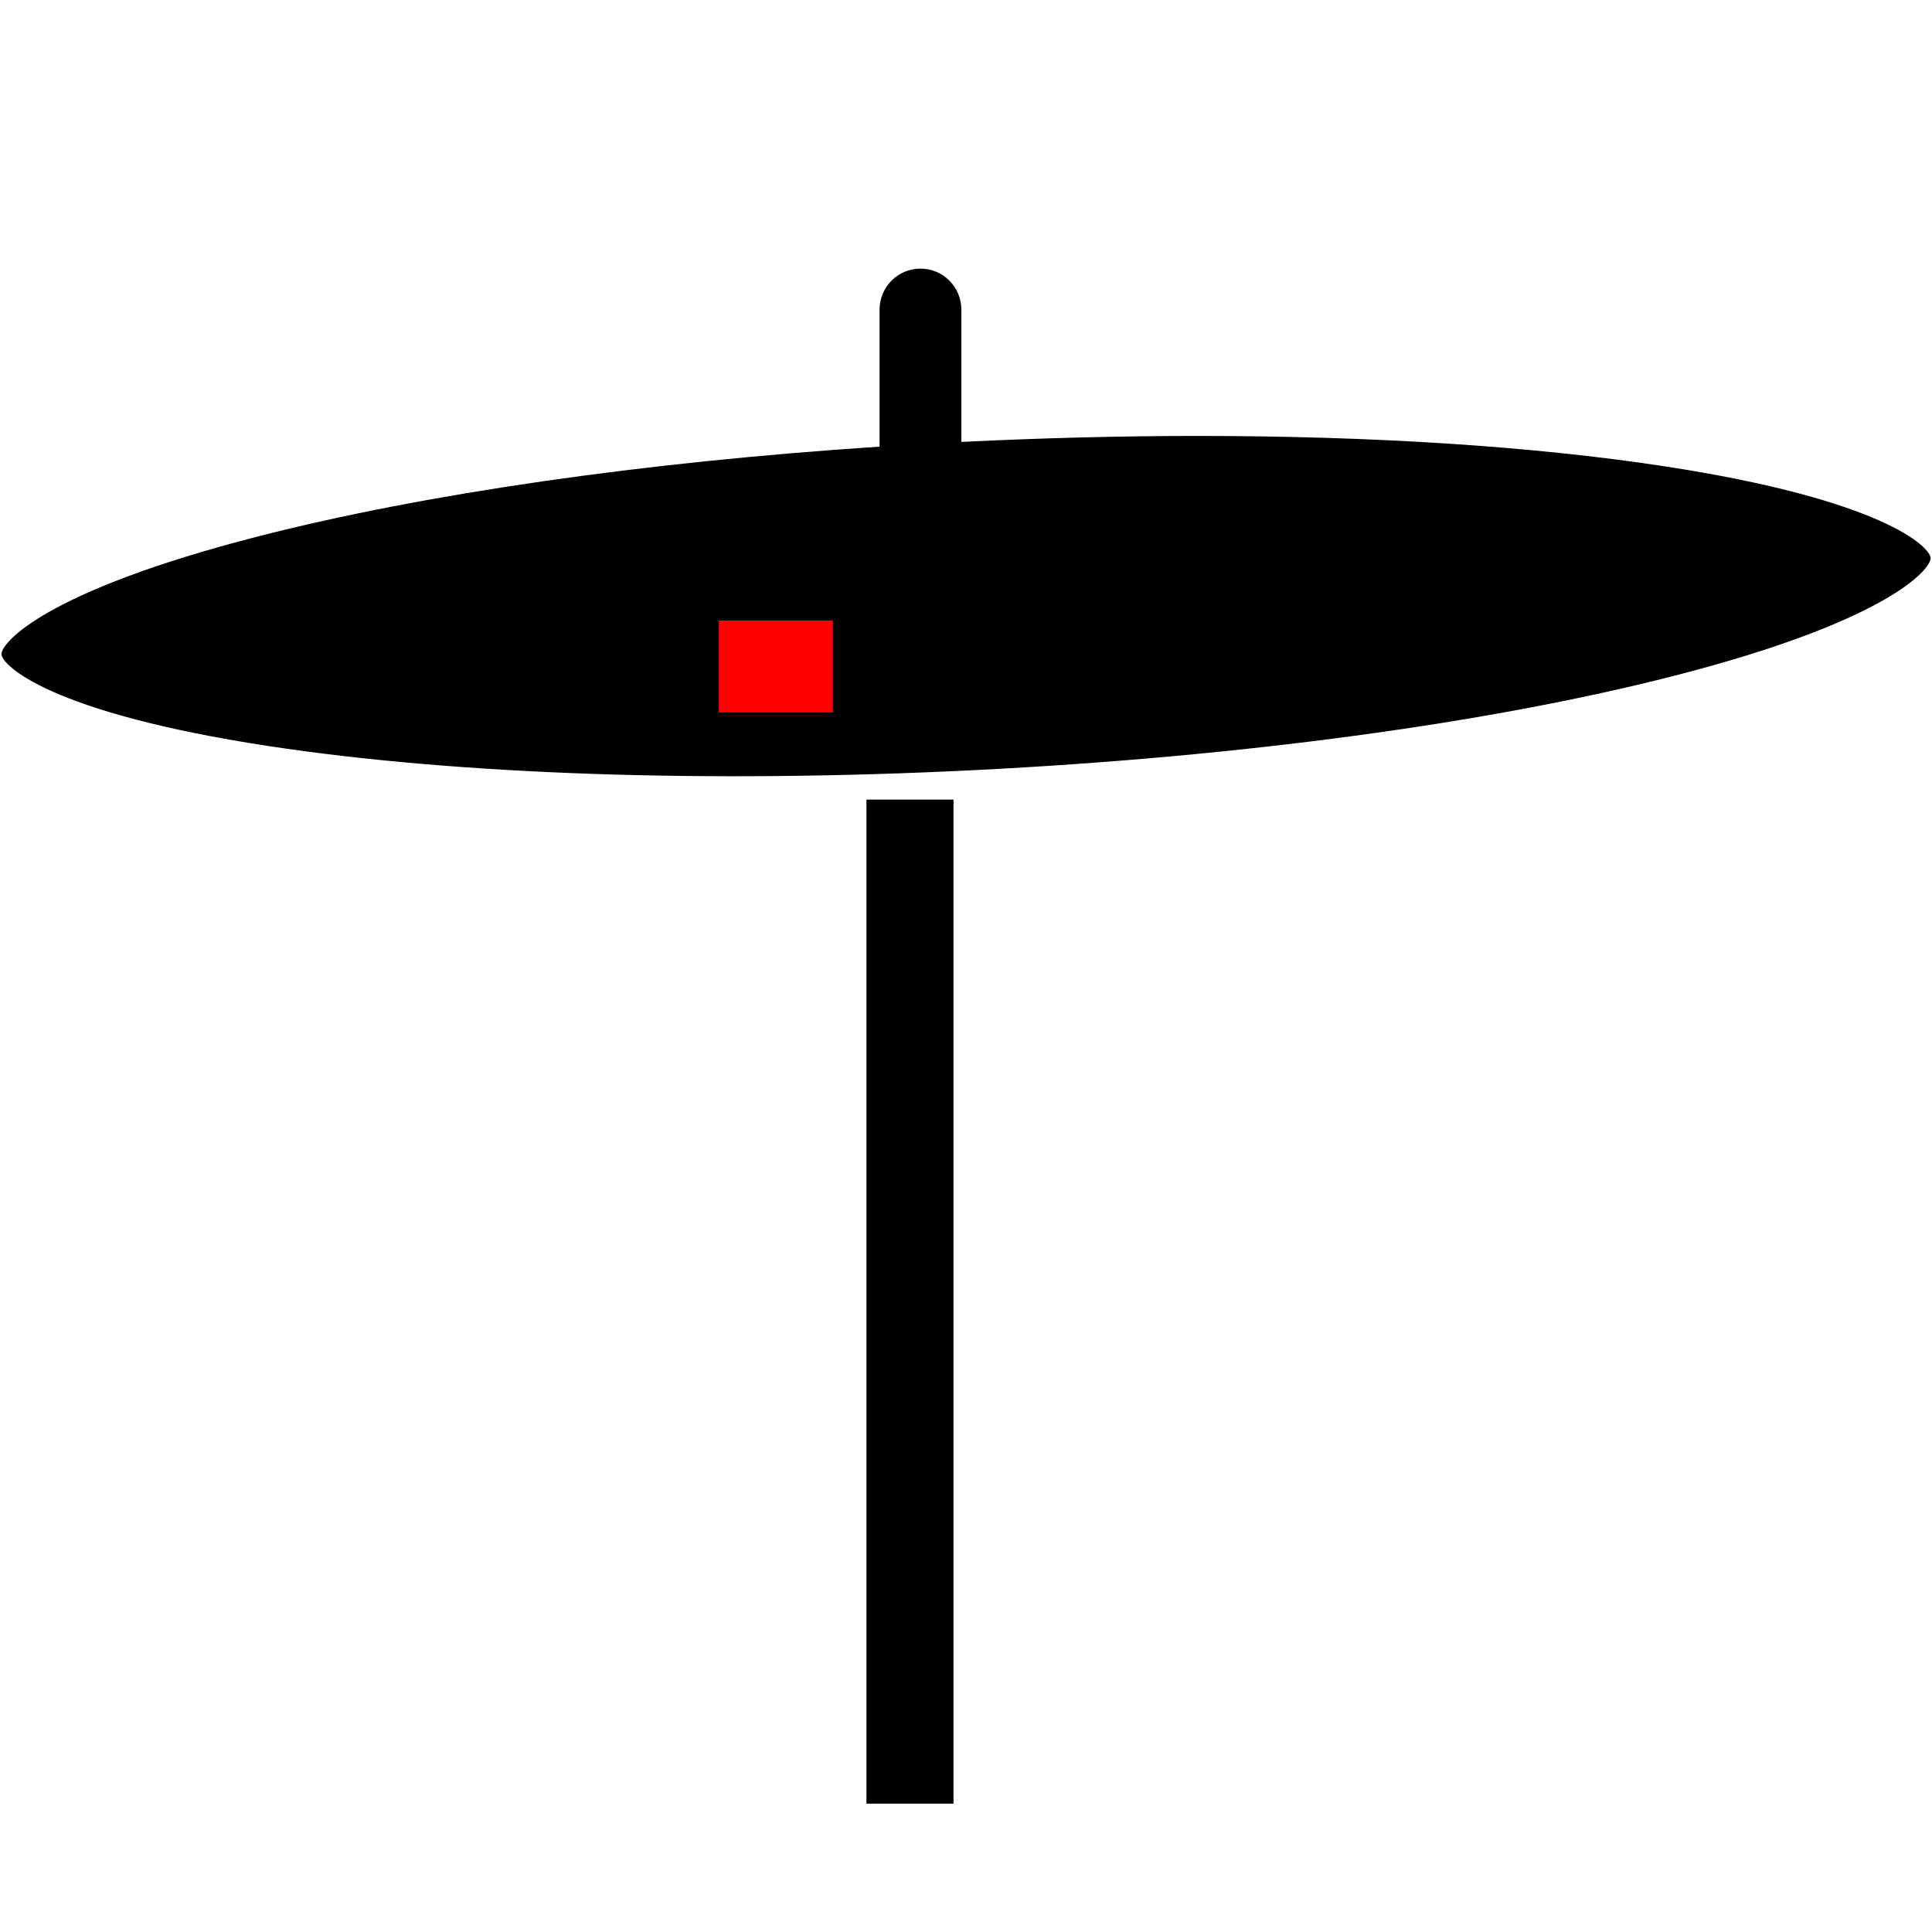 <?xml version="1.0" encoding="UTF-8" standalone="no"?>
<!-- Uploaded to: SVG Repo, www.svgrepo.com, Generator: SVG Repo Mixer Tools -->

<svg
   fill="#000000"
   height="800px"
   width="800px"
   version="1.1"
   id="Layer_1"
   viewBox="0 0 512 512"
   xml:space="preserve"
   sodipodi:docname="cymbal-single.svg"
   inkscape:version="1.1.2 (0a00cf5339, 2022-02-04)"
   xmlns:inkscape="http://www.inkscape.org/namespaces/inkscape"
   xmlns:sodipodi="http://sodipodi.sourceforge.net/DTD/sodipodi-0.dtd"
   xmlns="http://www.w3.org/2000/svg"
   xmlns:svg="http://www.w3.org/2000/svg"><defs
   id="defs2320" /><sodipodi:namedview
   id="namedview2318"
   pagecolor="#ffffff"
   bordercolor="#666666"
   borderopacity="1.0"
   inkscape:pageshadow="2"
   inkscape:pageopacity="0.0"
   inkscape:pagecheckerboard="0"
   showgrid="false"
   inkscape:zoom="0.90875"
   inkscape:cx="187.62036"
   inkscape:cy="400"
   inkscape:window-width="1920"
   inkscape:window-height="1020"
   inkscape:window-x="0"
   inkscape:window-y="0"
   inkscape:window-maximized="1"
   inkscape:current-layer="Layer_1" />

<g
   id="g2315">
	<g
   id="g2313">
		<path
   d="M440.871,123.538c-34.736-5.293-77.172-8.009-123.466-8.009c-20.314,0-40.964,0.526-62.636,1.583V95.344V82.059    c0-6.005-4.832-10.871-10.836-10.871s-10.836,4.867-10.836,10.871v14.516v21.789c-62.61,4.119-120.418,12.439-164.636,23.777    c-57.011,14.618-68.206,28.365-68.063,31.245c0.144,2.88,12.536,15.45,70.719,24.318c50.153,7.642,116.573,9.913,187.047,6.392    c70.48-3.521,136.348-12.397,185.49-24.997c57.006-14.617,68.12-28.362,67.978-31.243    C511.487,144.976,499.053,132.406,440.871,123.538z"
   id="path2311" />
	</g>
</g>
<rect
   style="fill:#000000;stroke:#000000;stroke-width:0.64;stroke-opacity:1"
   id="rect2744"
   width="22.431"
   height="265.448"
   x="229.936"
   y="212.221" /><rect
   style="fill:#ff0000;stroke:#000000;stroke-width:0.64;stroke-opacity:1"
   id="rect2960"
   width="30.878"
   height="24.99"
   x="190.171"
   y="164.131" /></svg>
